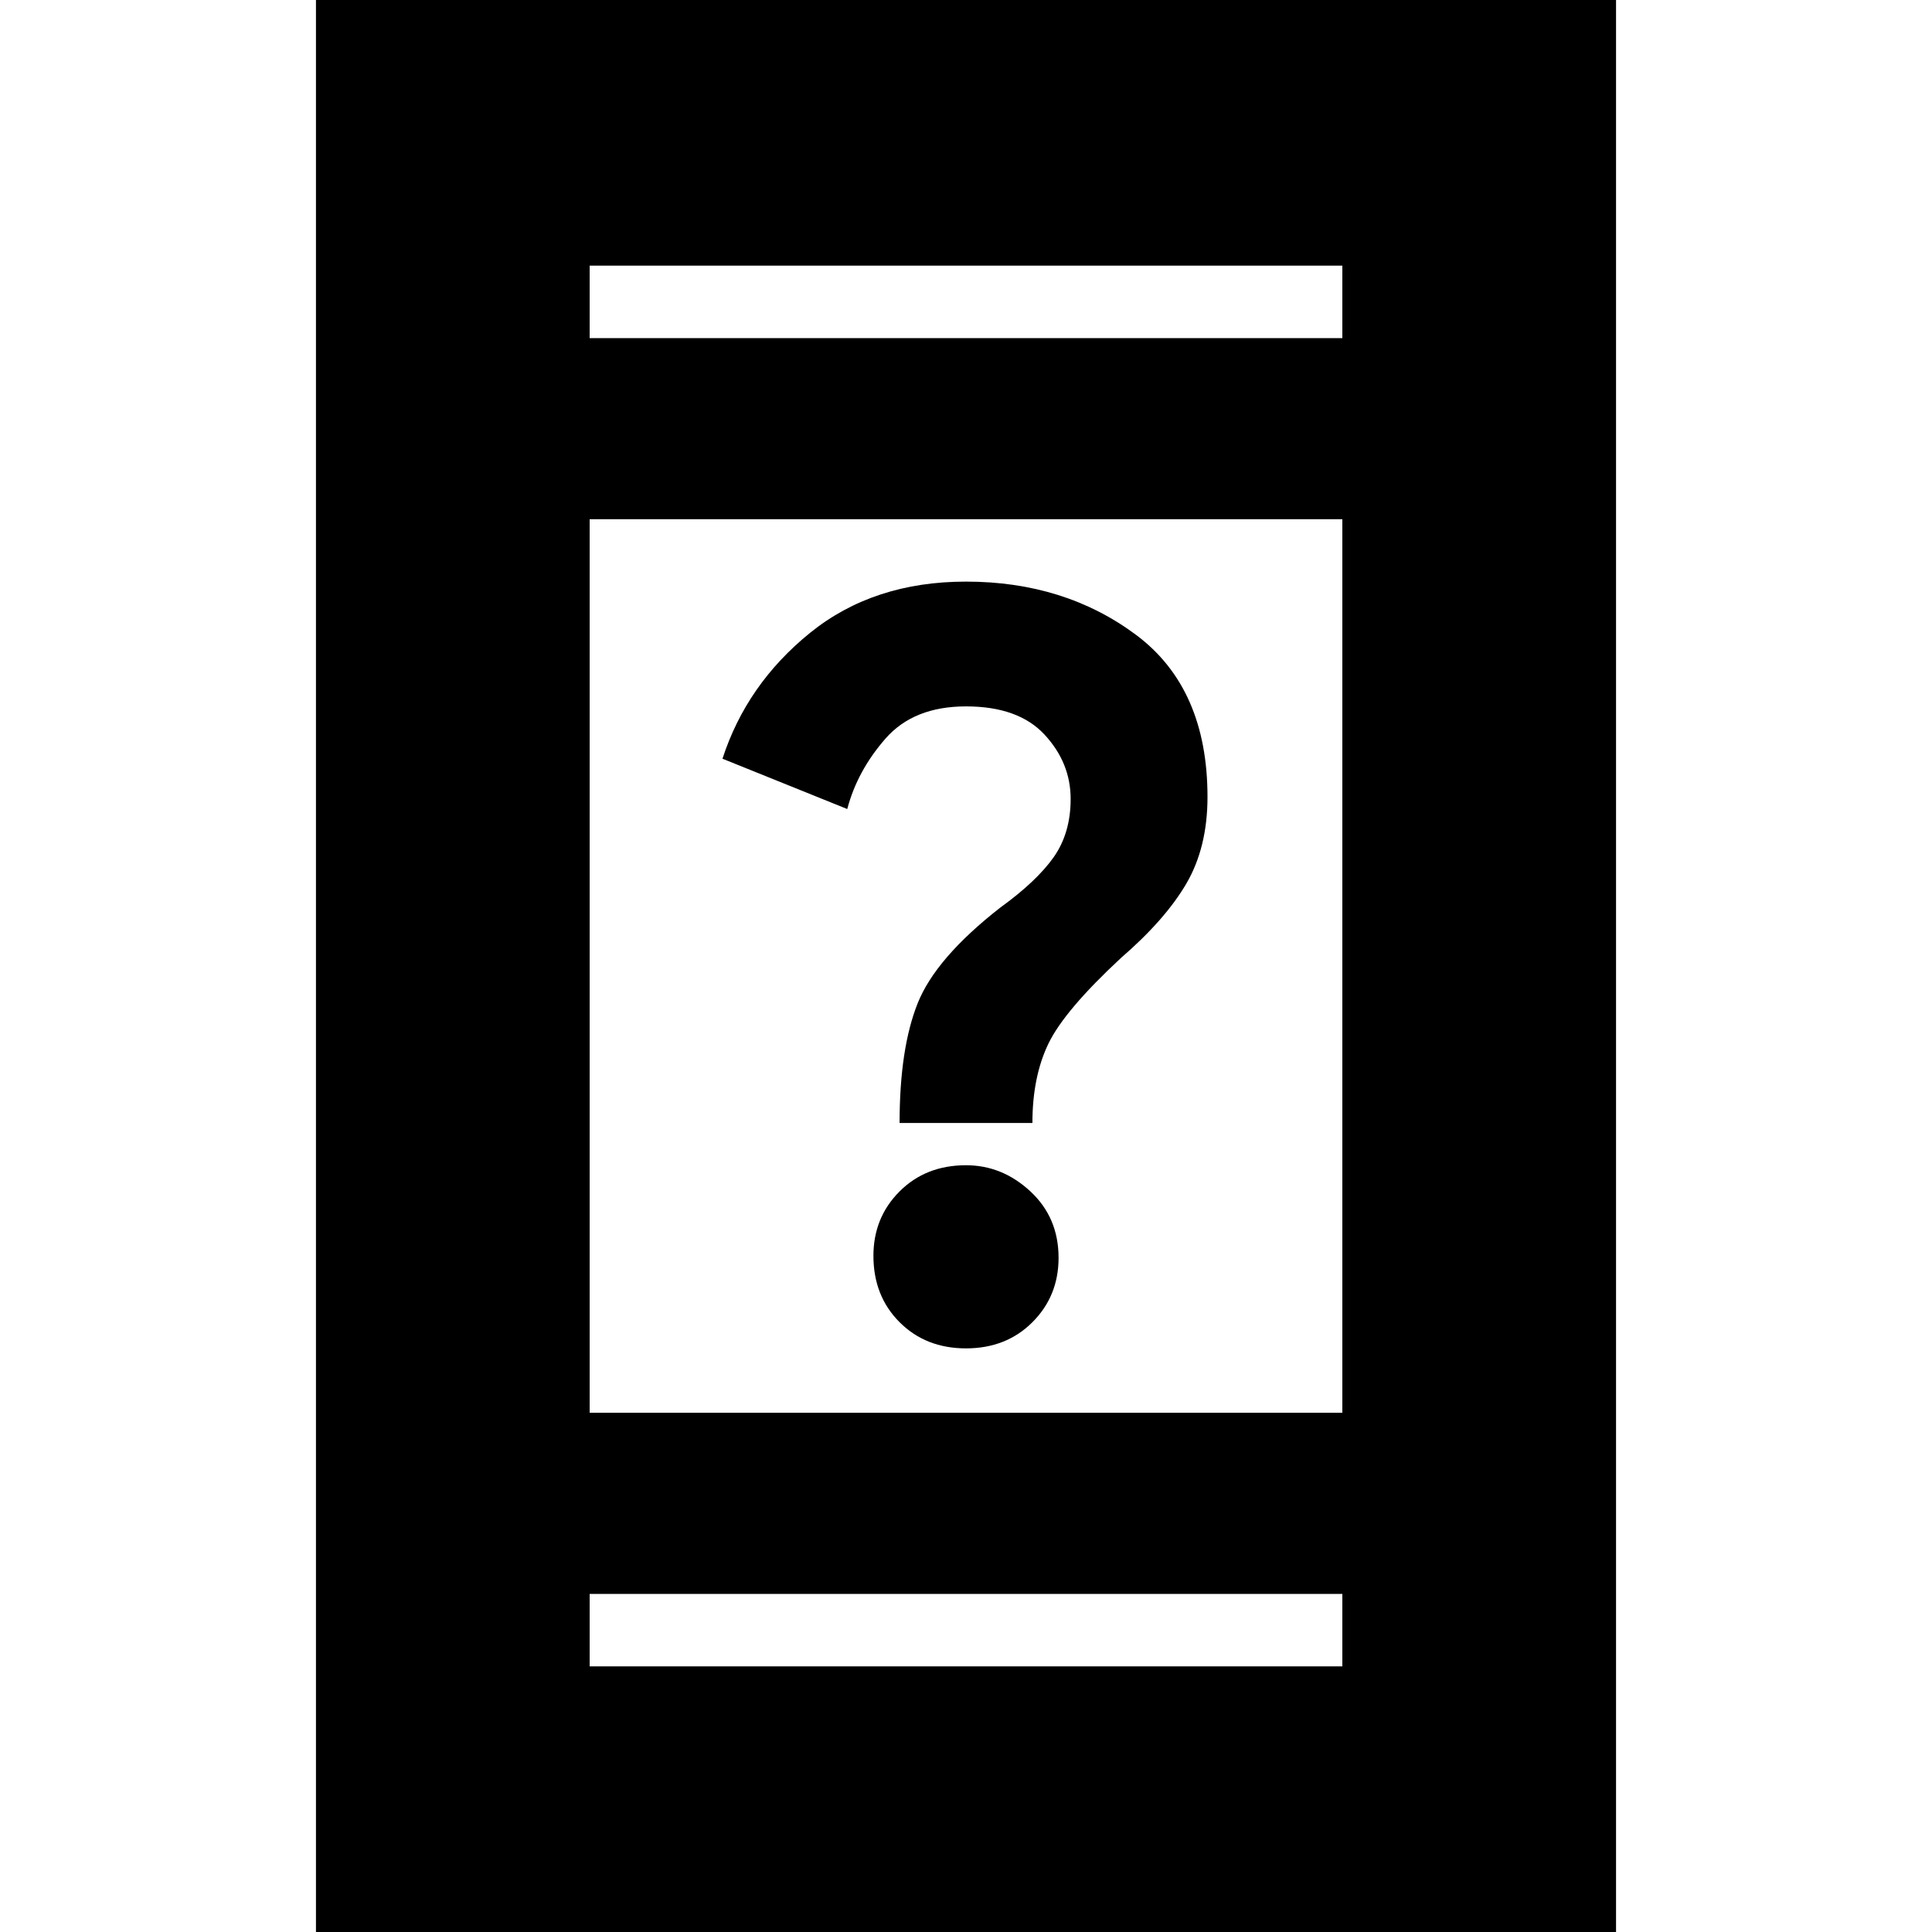 <svg xmlns="http://www.w3.org/2000/svg" height="24" width="24"><path d="M12 16.75q-.5 0-.825-.325-.325-.325-.325-.825 0-.475.325-.8.325-.325.825-.325.45 0 .8.325.35.325.35.825 0 .475-.325.8-.325.325-.825.325Zm-.825-2.8q0-.925.225-1.488.225-.562 1.025-1.187.45-.325.663-.625.212-.3.212-.725 0-.45-.325-.8-.325-.35-.975-.35-.65 0-1 .4t-.475.875l-1.55-.625q.3-.925 1.087-1.563.788-.637 1.938-.637 1.225 0 2.113.662Q15 8.55 15 9.9q0 .625-.262 1.075-.263.45-.813.925-.7.65-.9 1.062-.2.413-.2.988ZM3.925 24.1V-.1h16.15v24.2Zm3.4-6.55h9.35V6.45h-9.35Zm0 3.15h9.35v-.9h-9.35Zm0-16.5h9.35v-.9h-9.35Zm0 0v-.9.9Zm0 16.5v-.9.9Z"/></svg>
